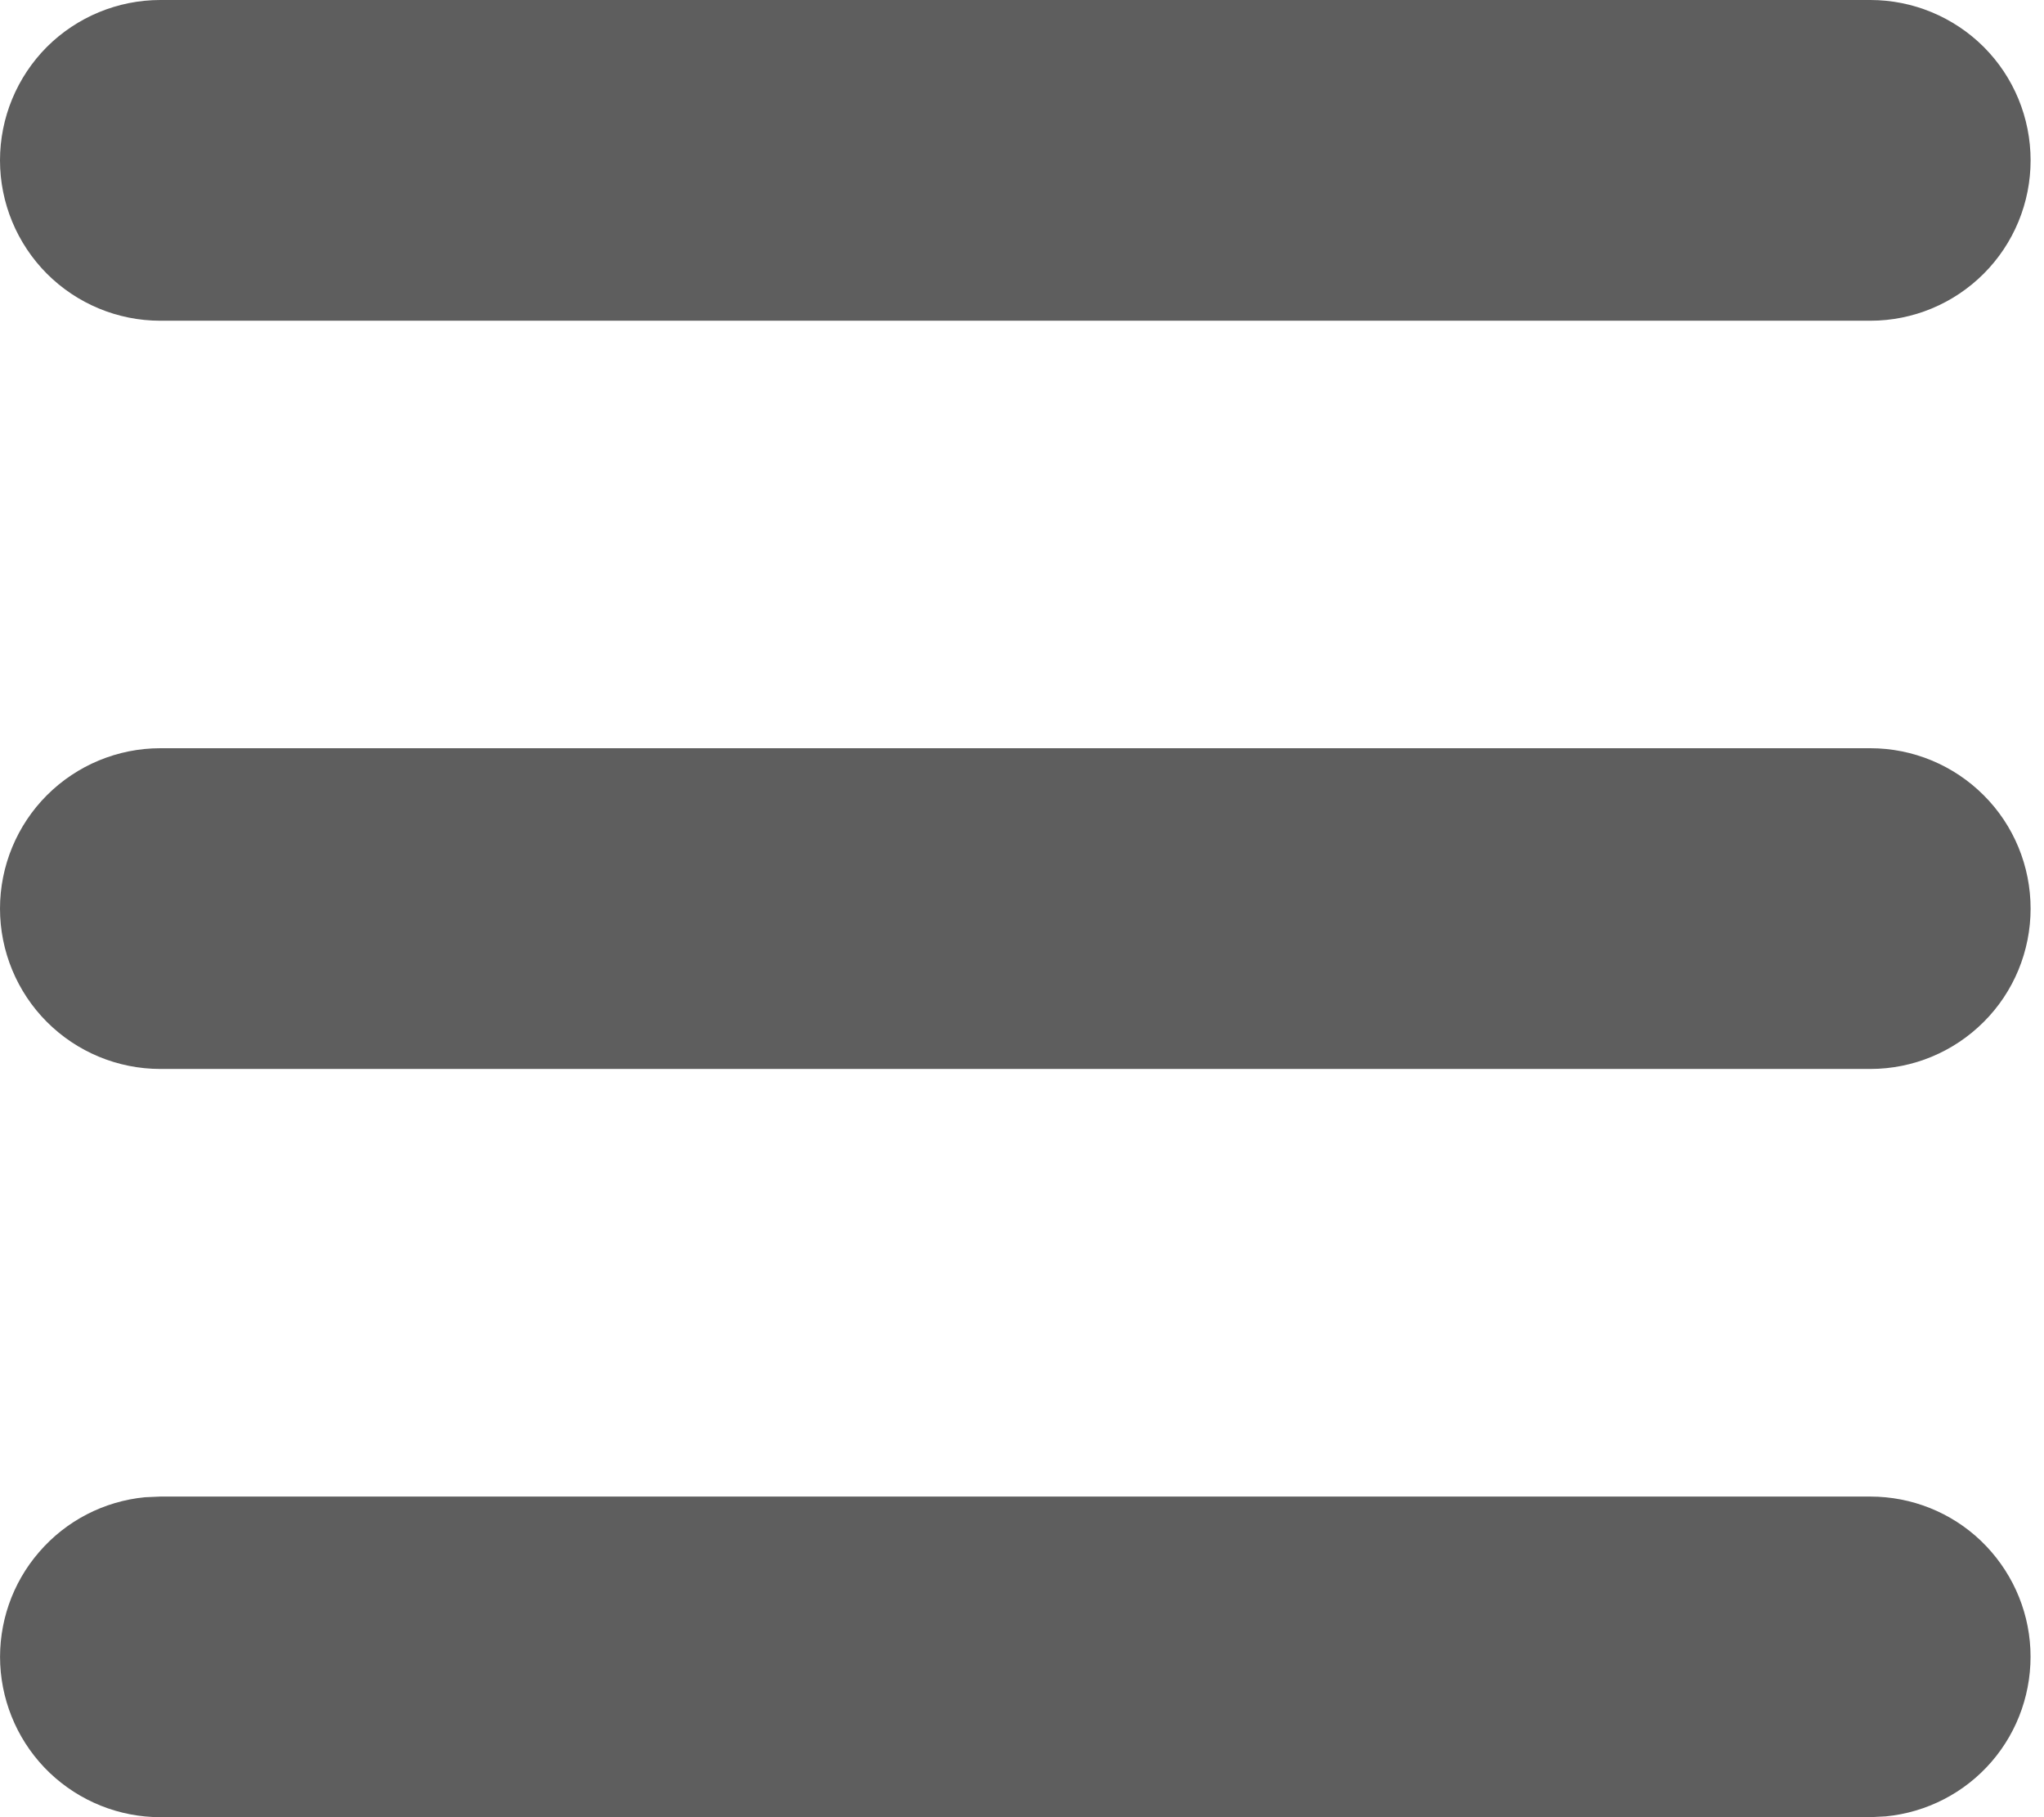 <svg width="18" height="16" viewBox="0 0 18 16" fill="none" xmlns="http://www.w3.org/2000/svg">
<path id="menu" d="M16.471 13.177C16.833 13.177 17.182 13.316 17.444 13.566C17.706 13.817 17.863 14.158 17.88 14.52C17.897 14.883 17.775 15.238 17.538 15.512C17.301 15.786 16.967 15.958 16.606 15.993L16.471 16H1.412C1.049 16 0.701 15.86 0.438 15.61C0.176 15.36 0.02 15.018 0.002 14.656C-0.015 14.294 0.107 13.939 0.345 13.665C0.582 13.39 0.915 13.218 1.276 13.183L1.412 13.177H16.471ZM16.471 6.588C16.845 6.588 17.204 6.737 17.469 7.002C17.734 7.266 17.882 7.626 17.882 8C17.882 8.374 17.734 8.734 17.469 8.998C17.204 9.263 16.845 9.412 16.471 9.412H1.412C1.037 9.412 0.678 9.263 0.413 8.998C0.149 8.734 0 8.374 0 8C0 7.626 0.149 7.266 0.413 7.002C0.678 6.737 1.037 6.588 1.412 6.588H16.471ZM16.471 0C16.845 0 17.204 0.149 17.469 0.413C17.734 0.678 17.882 1.037 17.882 1.412C17.882 1.786 17.734 2.145 17.469 2.41C17.204 2.675 16.845 2.824 16.471 2.824H1.412C1.037 2.824 0.678 2.675 0.413 2.41C0.149 2.145 0 1.786 0 1.412C0 1.037 0.149 0.678 0.413 0.413C0.678 0.149 1.037 0 1.412 0H16.471Z" fill="#5E5E5E"/>
</svg>
